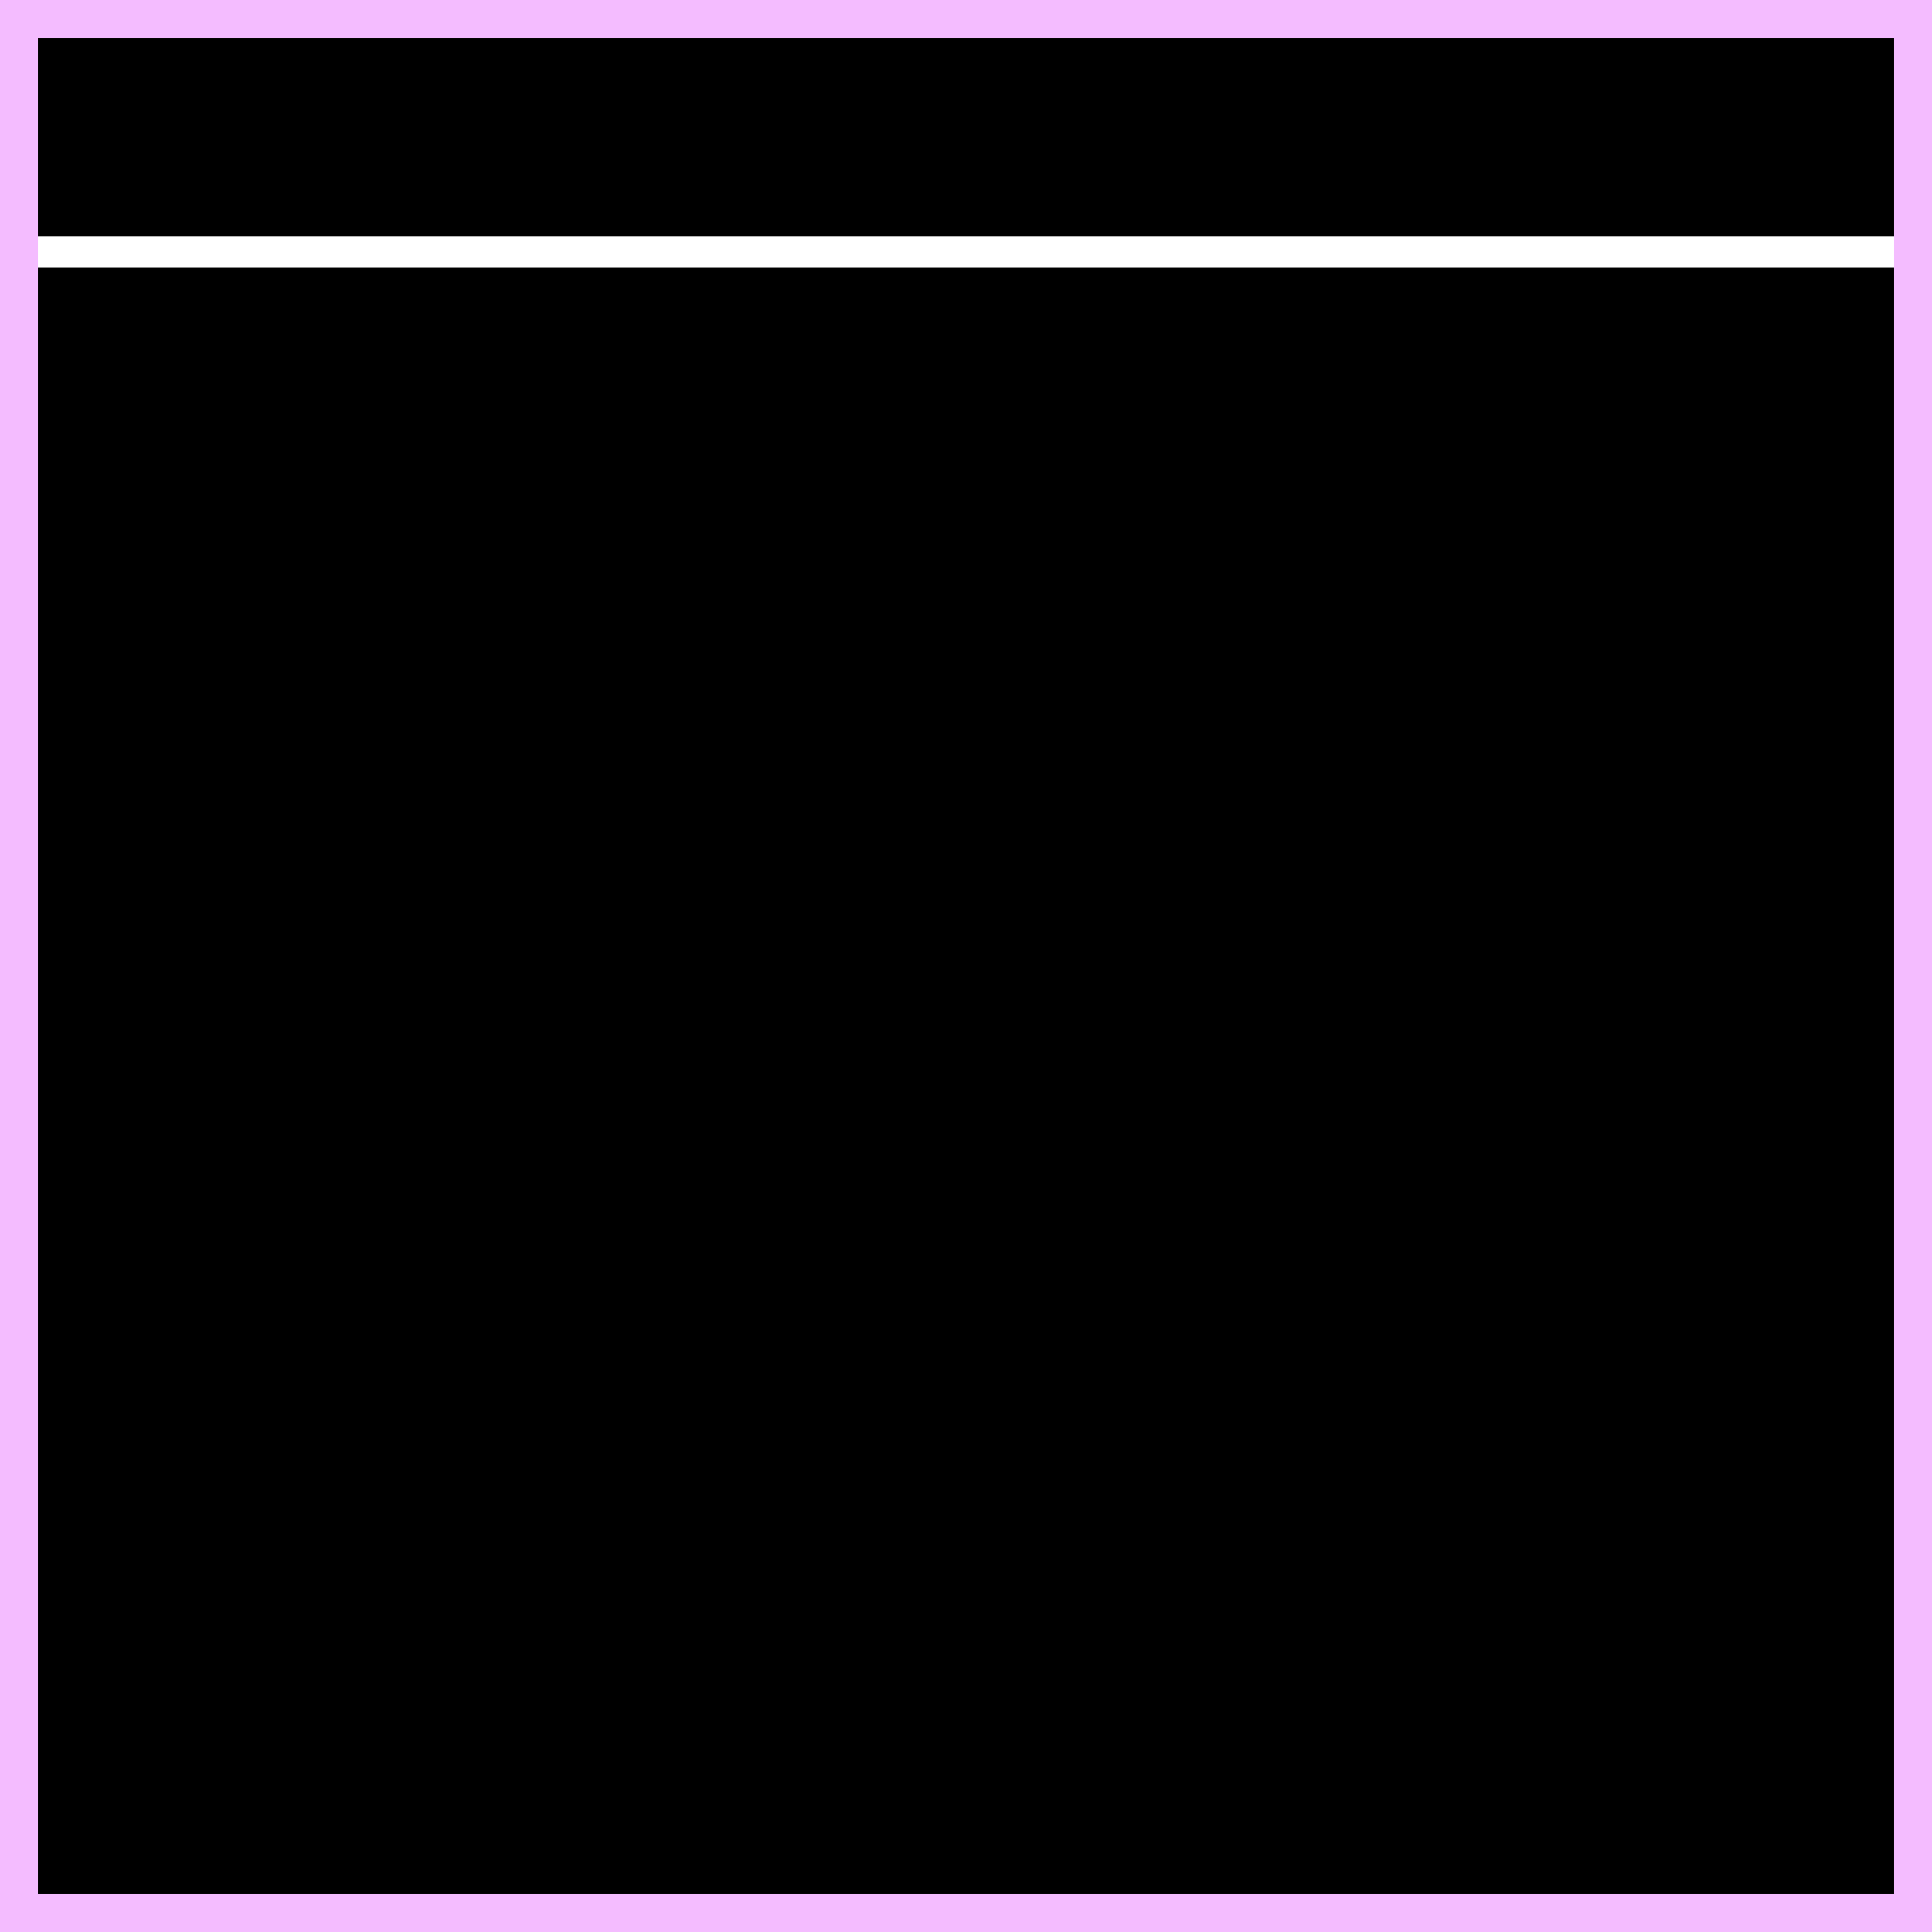 <?xml version="1.0" encoding="UTF-8" standalone="no"?>
<!-- Created with Inkscape (http://www.inkscape.org/) -->

<svg
   xmlns:dc="http://purl.org/dc/elements/1.1/"
   xmlns:cc="http://creativecommons.org/ns#"
   xmlns:rdf="http://www.w3.org/1999/02/22-rdf-syntax-ns#"
   xmlns:svg="http://www.w3.org/2000/svg"
   xmlns="http://www.w3.org/2000/svg"
   xmlns:sodipodi="http://sodipodi.sourceforge.net/DTD/sodipodi-0.dtd"
   xmlns:inkscape="http://www.inkscape.org/namespaces/inkscape"
   width="1000"
   height="1000"
   viewBox="0 0 264.583 264.583"
   version="1.1"
   id="svg8"
   sodipodi:docname="Tile.svg"
   inkscape:export-filename="C:\Users\jonathanpeters\Documents\Unity\NetDefense\NetDefense\Assets\Sprites\Tile.png"
   inkscape:export-xdpi="96"
   inkscape:export-ydpi="96"
   inkscape:version="0.92.4 (5da689c313, 2019-01-14)">
  <defs
     id="defs2">
    <filter
       style="color-interpolation-filters:sRGB;"
       inkscape:label="Blur"
       id="filter4627">
      <feGaussianBlur
         stdDeviation="16 16"
         result="blur"
         id="feGaussianBlur4625" />
    </filter>
    <filter
       inkscape:collect="always"
       style="color-interpolation-filters:sRGB"
       id="filter5380"
       x="-0.213"
       width="1.425"
       y="-0.213"
       height="1.425">
      <feGaussianBlur
         inkscape:collect="always"
         stdDeviation="23.077"
         id="feGaussianBlur5382" />
    </filter>
    <filter
       inkscape:collect="always"
       style="color-interpolation-filters:sRGB"
       id="filter7034"
       x="-0.463"
       width="1.926"
       y="-0.463"
       height="1.926">
      <feGaussianBlur
         inkscape:collect="always"
         stdDeviation="50.243"
         id="feGaussianBlur7036" />
    </filter>
  </defs>
  <sodipodi:namedview
     id="base"
     pagecolor="#ffffff"
     bordercolor="#666666"
     borderopacity="1.0"
     inkscape:pageopacity="0.0"
     inkscape:pageshadow="2"
     inkscape:zoom="1"
     inkscape:cx="382.54856"
     inkscape:cy="365.31764"
     inkscape:document-units="mm"
     inkscape:current-layer="svg8"
     showgrid="false"
     units="px"
     inkscape:window-width="3840"
     inkscape:window-height="2066"
     inkscape:window-x="7669"
     inkscape:window-y="-11"
     inkscape:window-maximized="1"
     showguides="false" />
  <rect
     style="opacity:1;fill:#000000;stroke:#000000;stroke-width:5.188;stroke-miterlimit:4;stroke-dasharray:none;stroke-opacity:1;paint-order:fill markers stroke"
     id="rect4669"
     width="259.395"
     height="259.395"
     x="2.594"
     y="2.594" />
  <rect
     id="rect3713-4"
     width="260.325"
     height="260.325"
     x="2.129"
     y="34.546"
     style="opacity:1;fill:none;stroke:#ffffff;stroke-width:4.258;stroke-miterlimit:4;stroke-dasharray:none;stroke-opacity:1;paint-order:fill markers stroke;filter:url(#filter7034)"
     inkscape:export-xdpi="96"
     inkscape:export-ydpi="96" />
  <g
     inkscape:label="Layer 1"
     inkscape:groupmode="layer"
     id="layer1"
     transform="translate(0,-32.417)">
    <rect
       id="rect3713"
       width="259.395"
       height="259.395"
       x="2.594"
       y="35.011"
       style="opacity:1;fill:none;stroke:#f4bcff;stroke-width:5.188;stroke-miterlimit:4;stroke-dasharray:none;stroke-opacity:1" />
  </g>
</svg>
